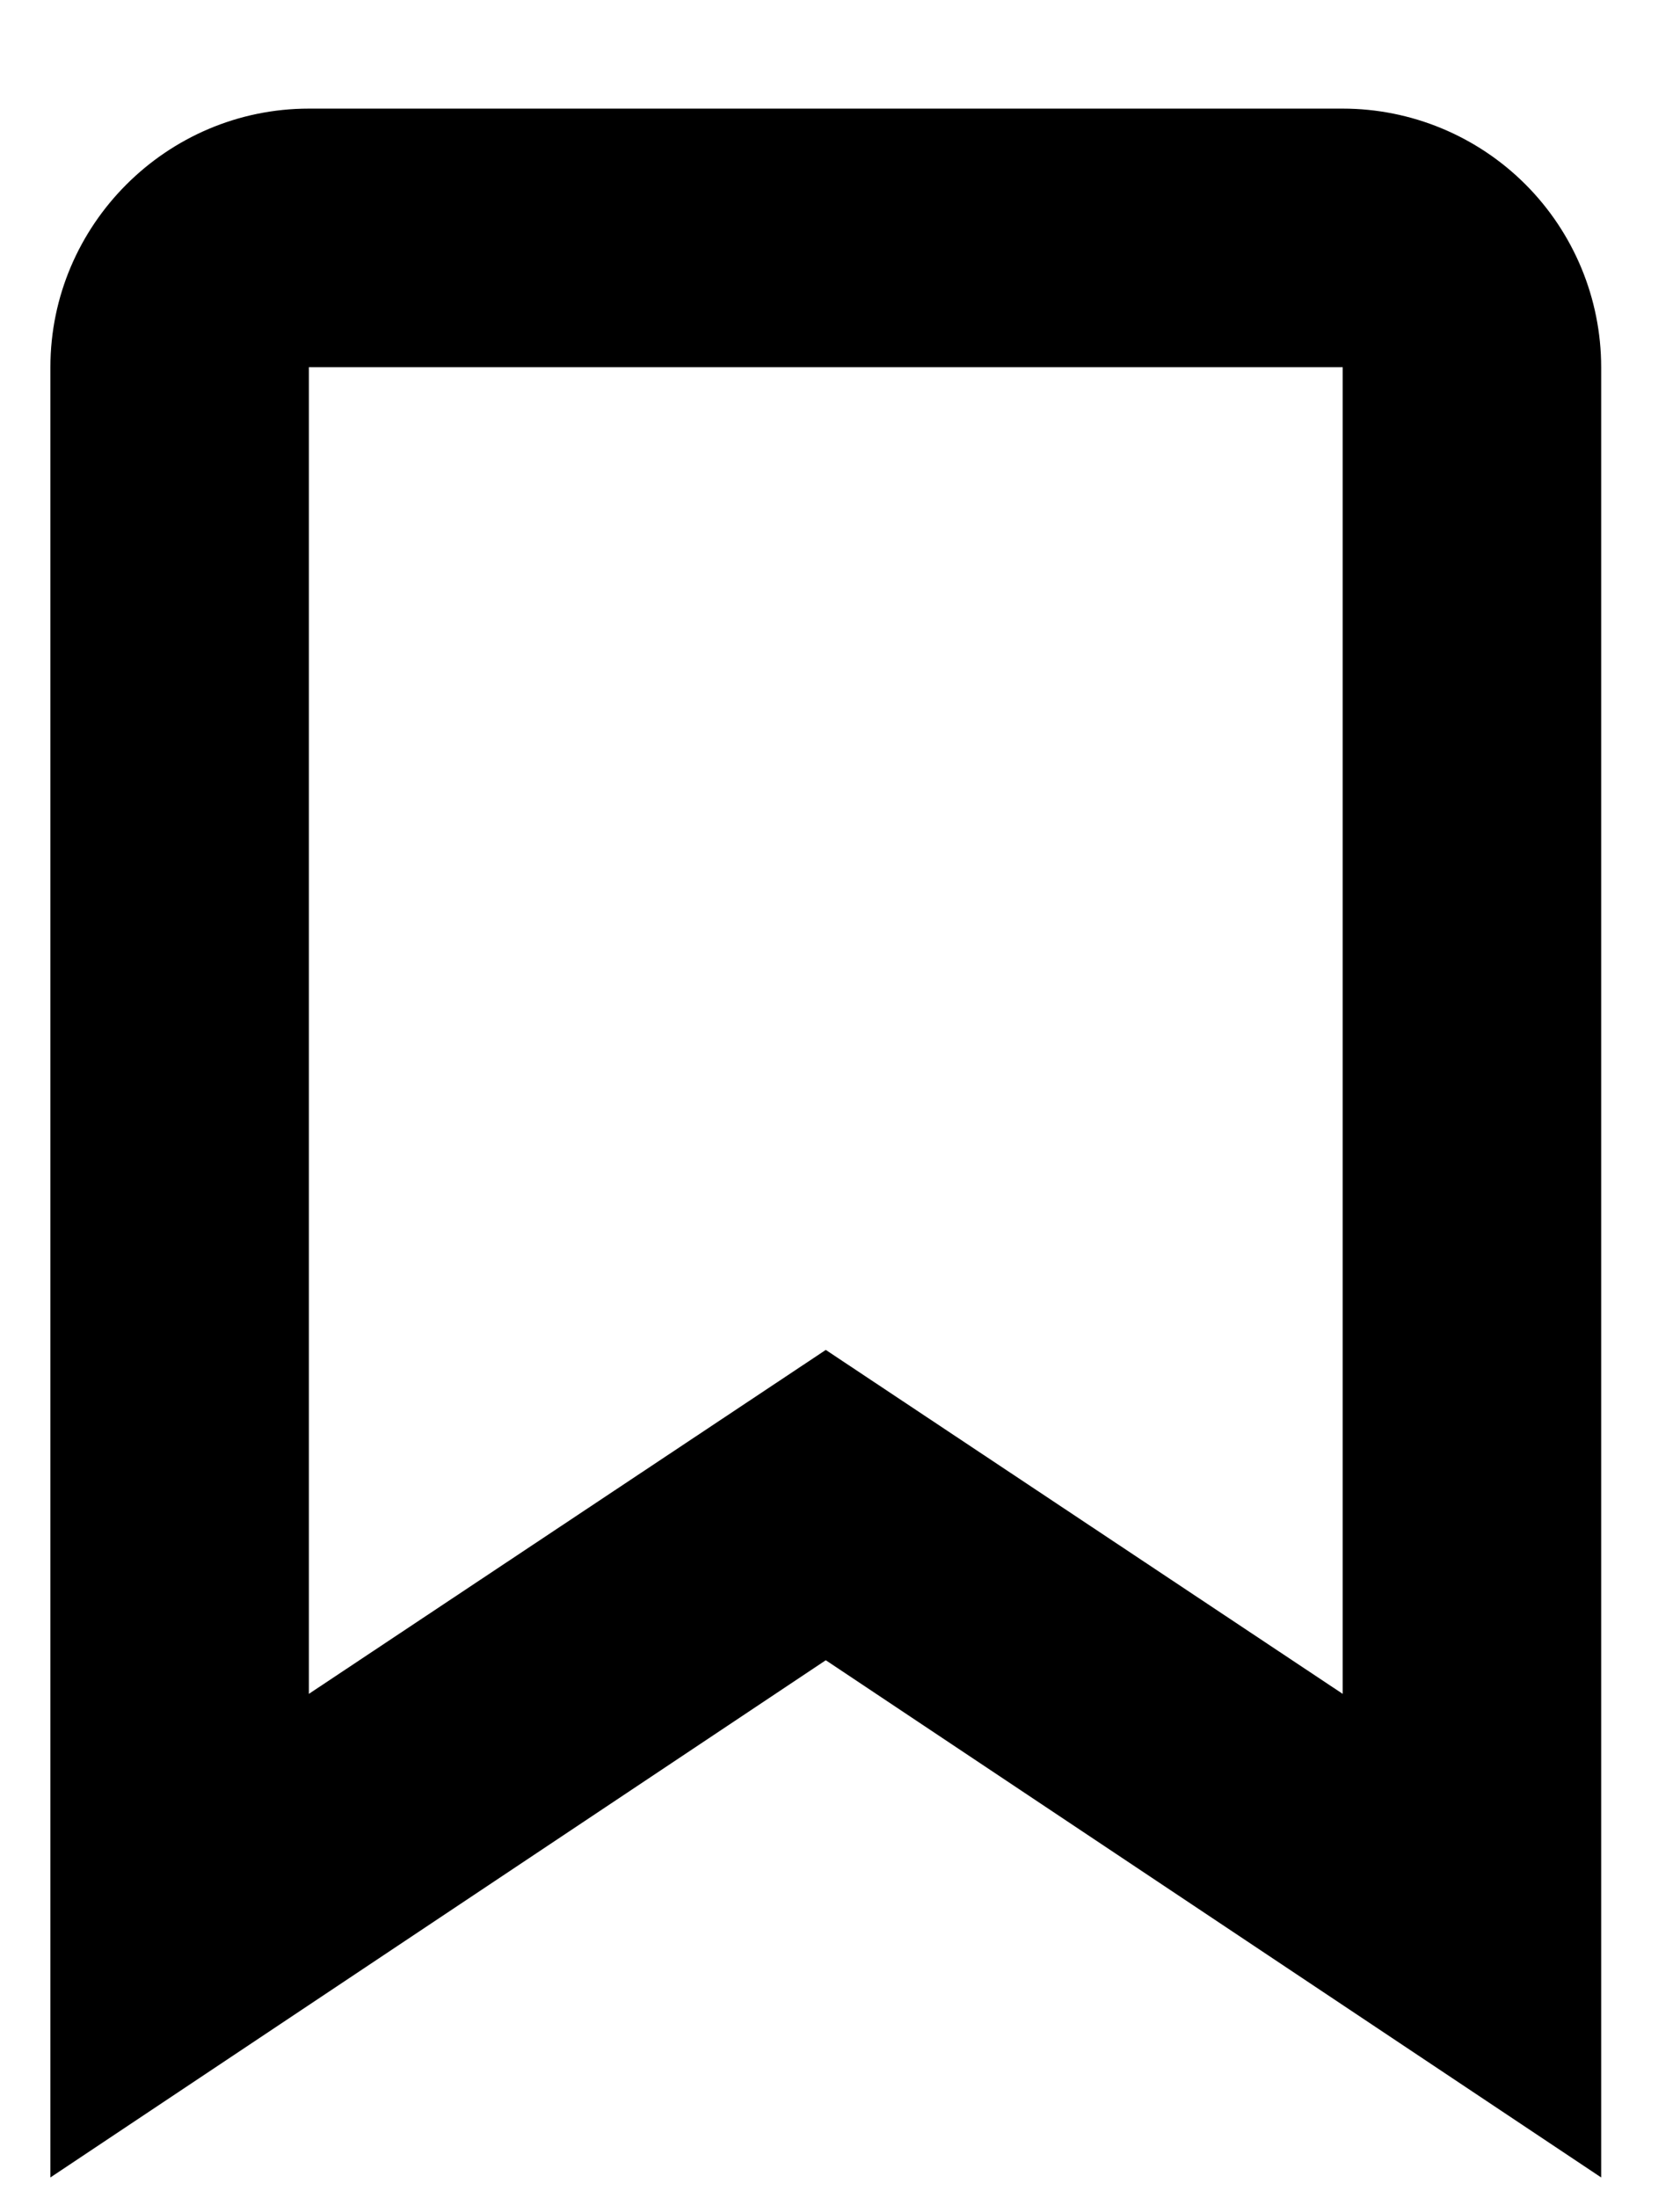 <svg xmlns="http://www.w3.org/2000/svg" width="13" height="17" viewBox="0 0 13 17" fill="#000000">
  <path d="M6.39 10.44L10.39 13.1V2.84H2.39V13.1L6.39 10.44ZM0.39 16.84V2.84C0.39 1.74 1.29 0.84 2.39 0.84H10.39C10.92 0.84 11.429 1.051 11.804 1.426C12.179 1.801 12.39 2.31 12.39 2.84V16.84L6.39 12.84L0.39 16.84Z" fill="#000000"/>
</svg>
